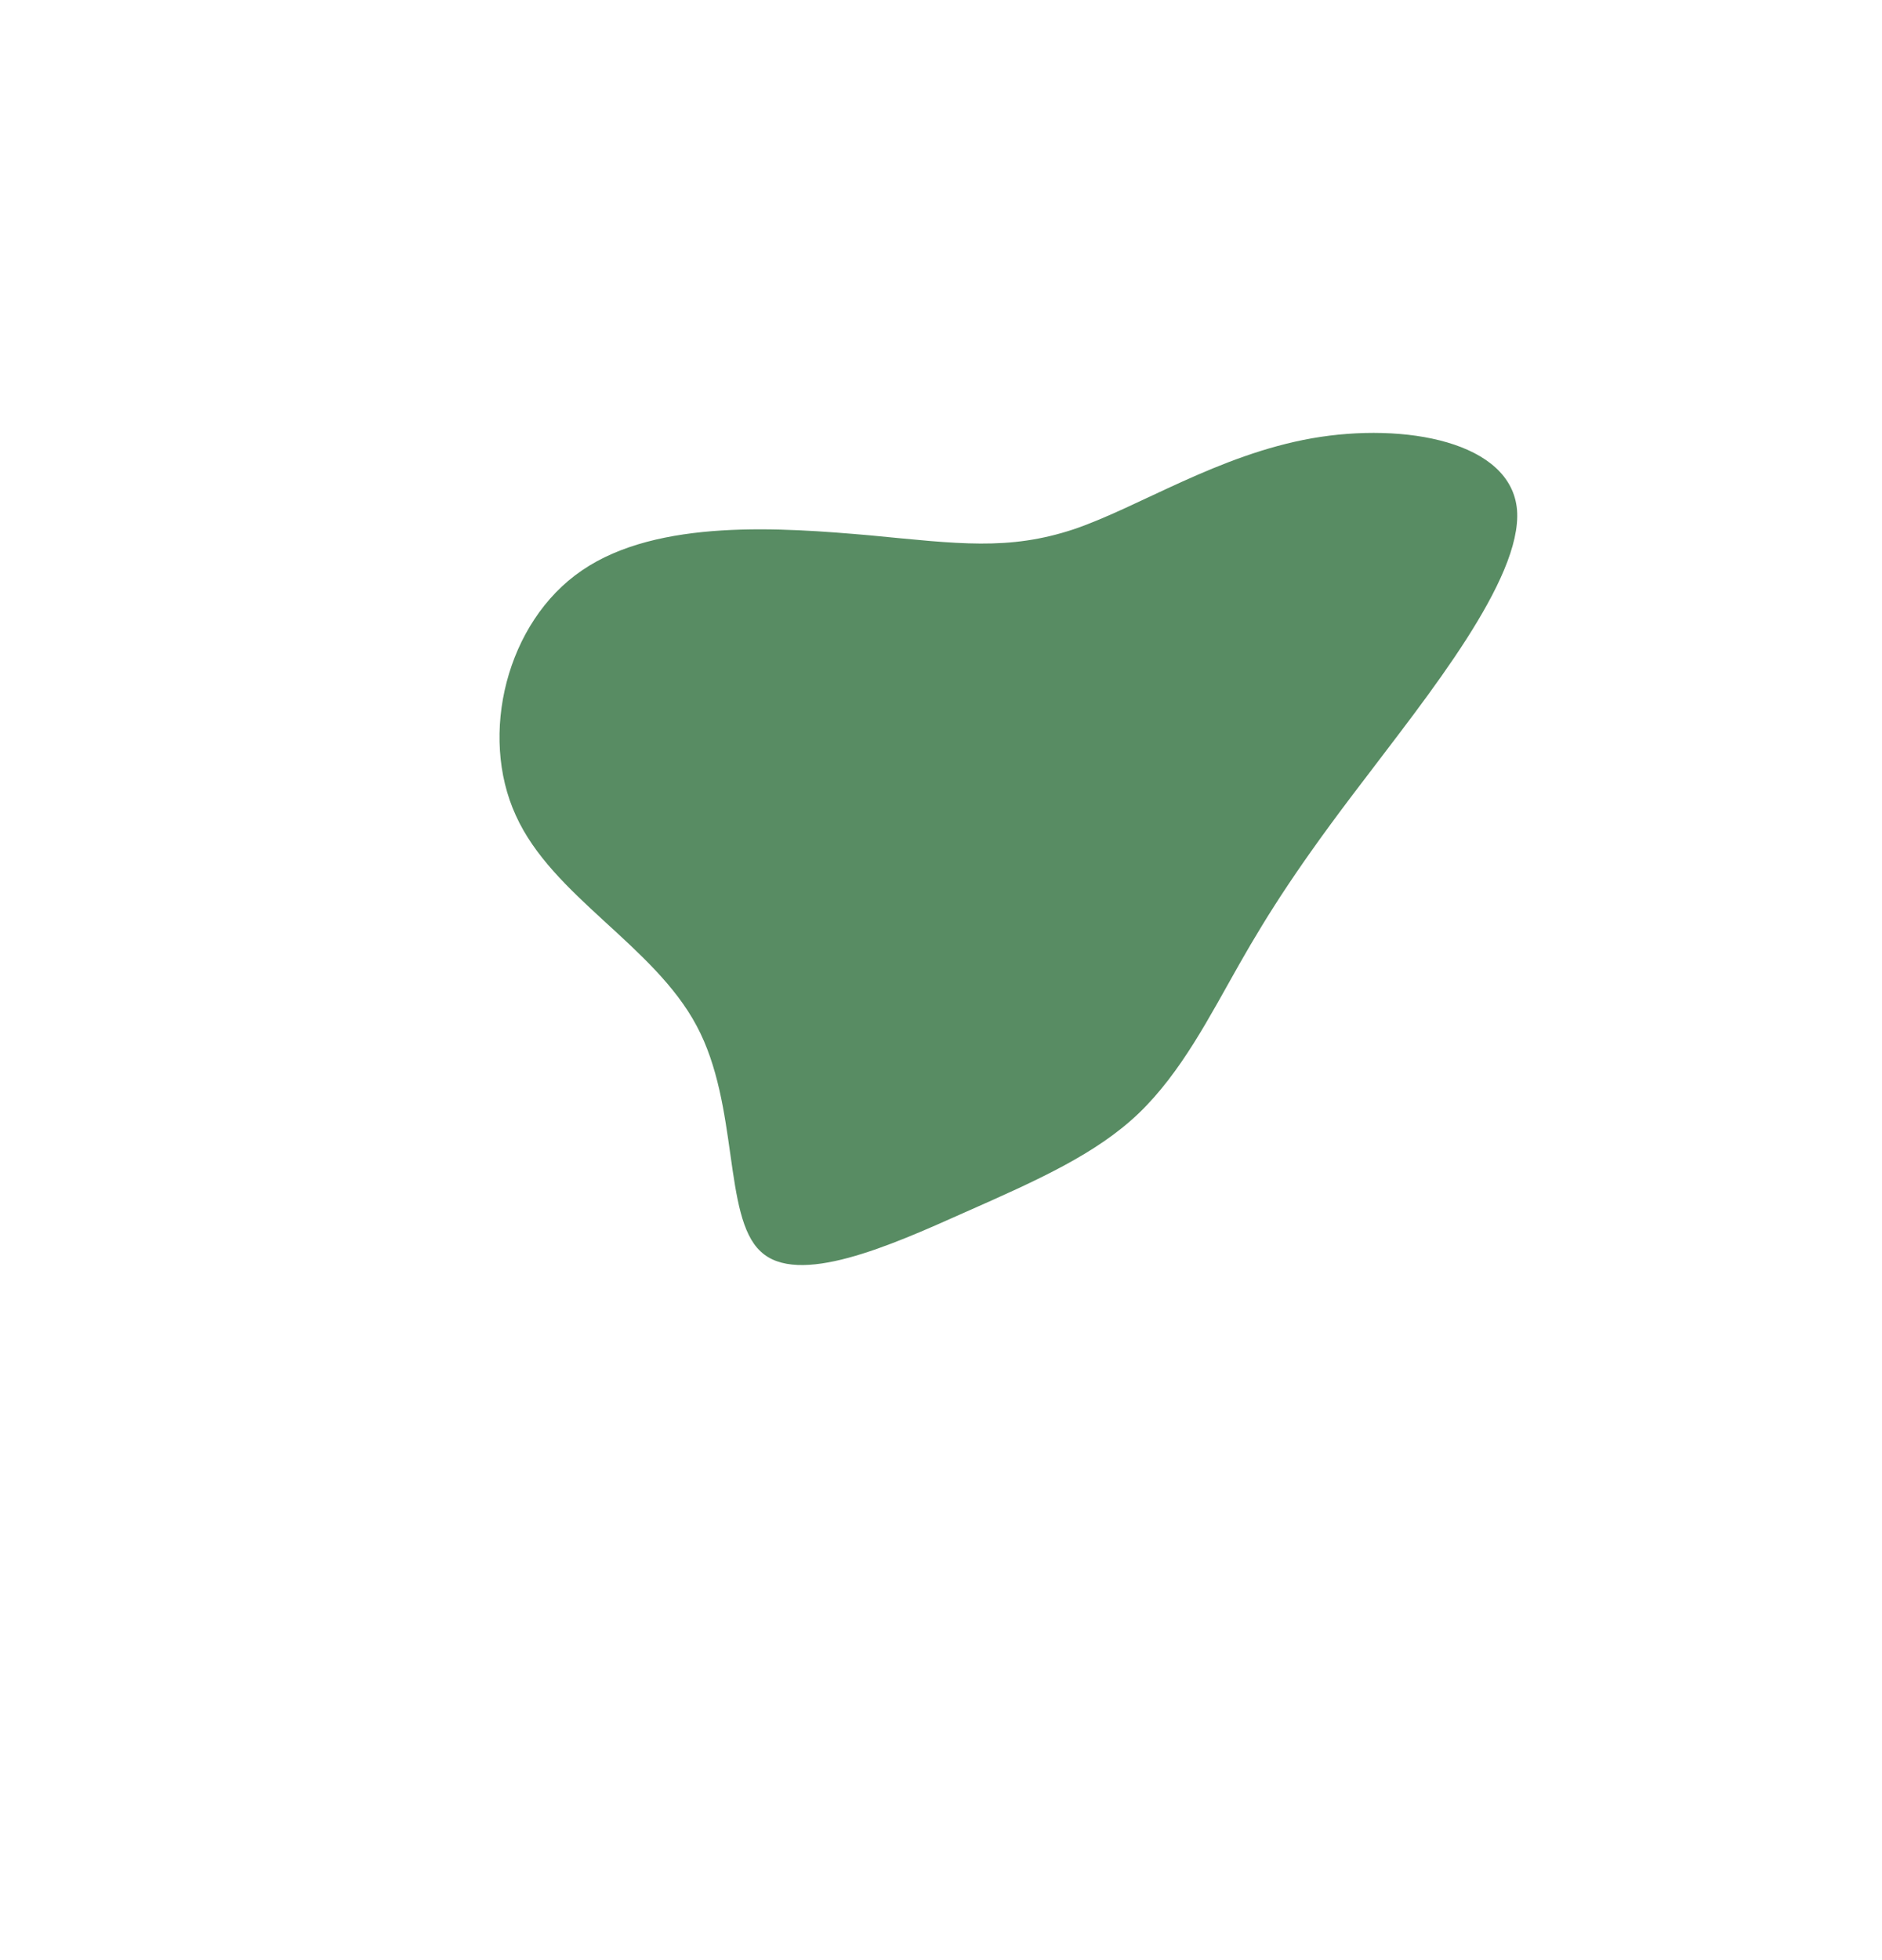 <svg width="541" height="563" viewBox="0 0 541 563" fill="none" xmlns="http://www.w3.org/2000/svg">
<g clip-path="url(#clip0_217_32)">
<path d="M250.157 153.801C275.323 156.195 289.914 158.289 308.794 152.003C327.52 145.619 350.229 130.658 377.168 125.907C403.837 121.243 434.465 126.874 436.087 146.541C437.592 166.392 410.208 200.094 392.011 224.153C373.779 247.93 364.734 262.062 356.217 277.051C347.7 292.04 339.594 308.068 327.306 319.867C315.135 331.482 298.512 338.954 277.212 348.349C255.796 357.927 229.315 369.698 218.624 359.491C207.815 349.468 212.524 317.554 200.246 294.689C187.932 271.542 158.784 257.544 148.279 234.262C137.657 211.163 145.527 178.684 167.273 163.883C189.136 148.898 224.875 151.591 250.157 153.801Z" fill="#125C21" fill-opacity="0.7"/>
</g>
<defs>
<clipPath id="clip0_217_32">
<rect width="435.838" height="362.679" fill="white" transform="translate(0 367.089) rotate(-57.379)"/>
</clipPath>
</defs>
</svg>
